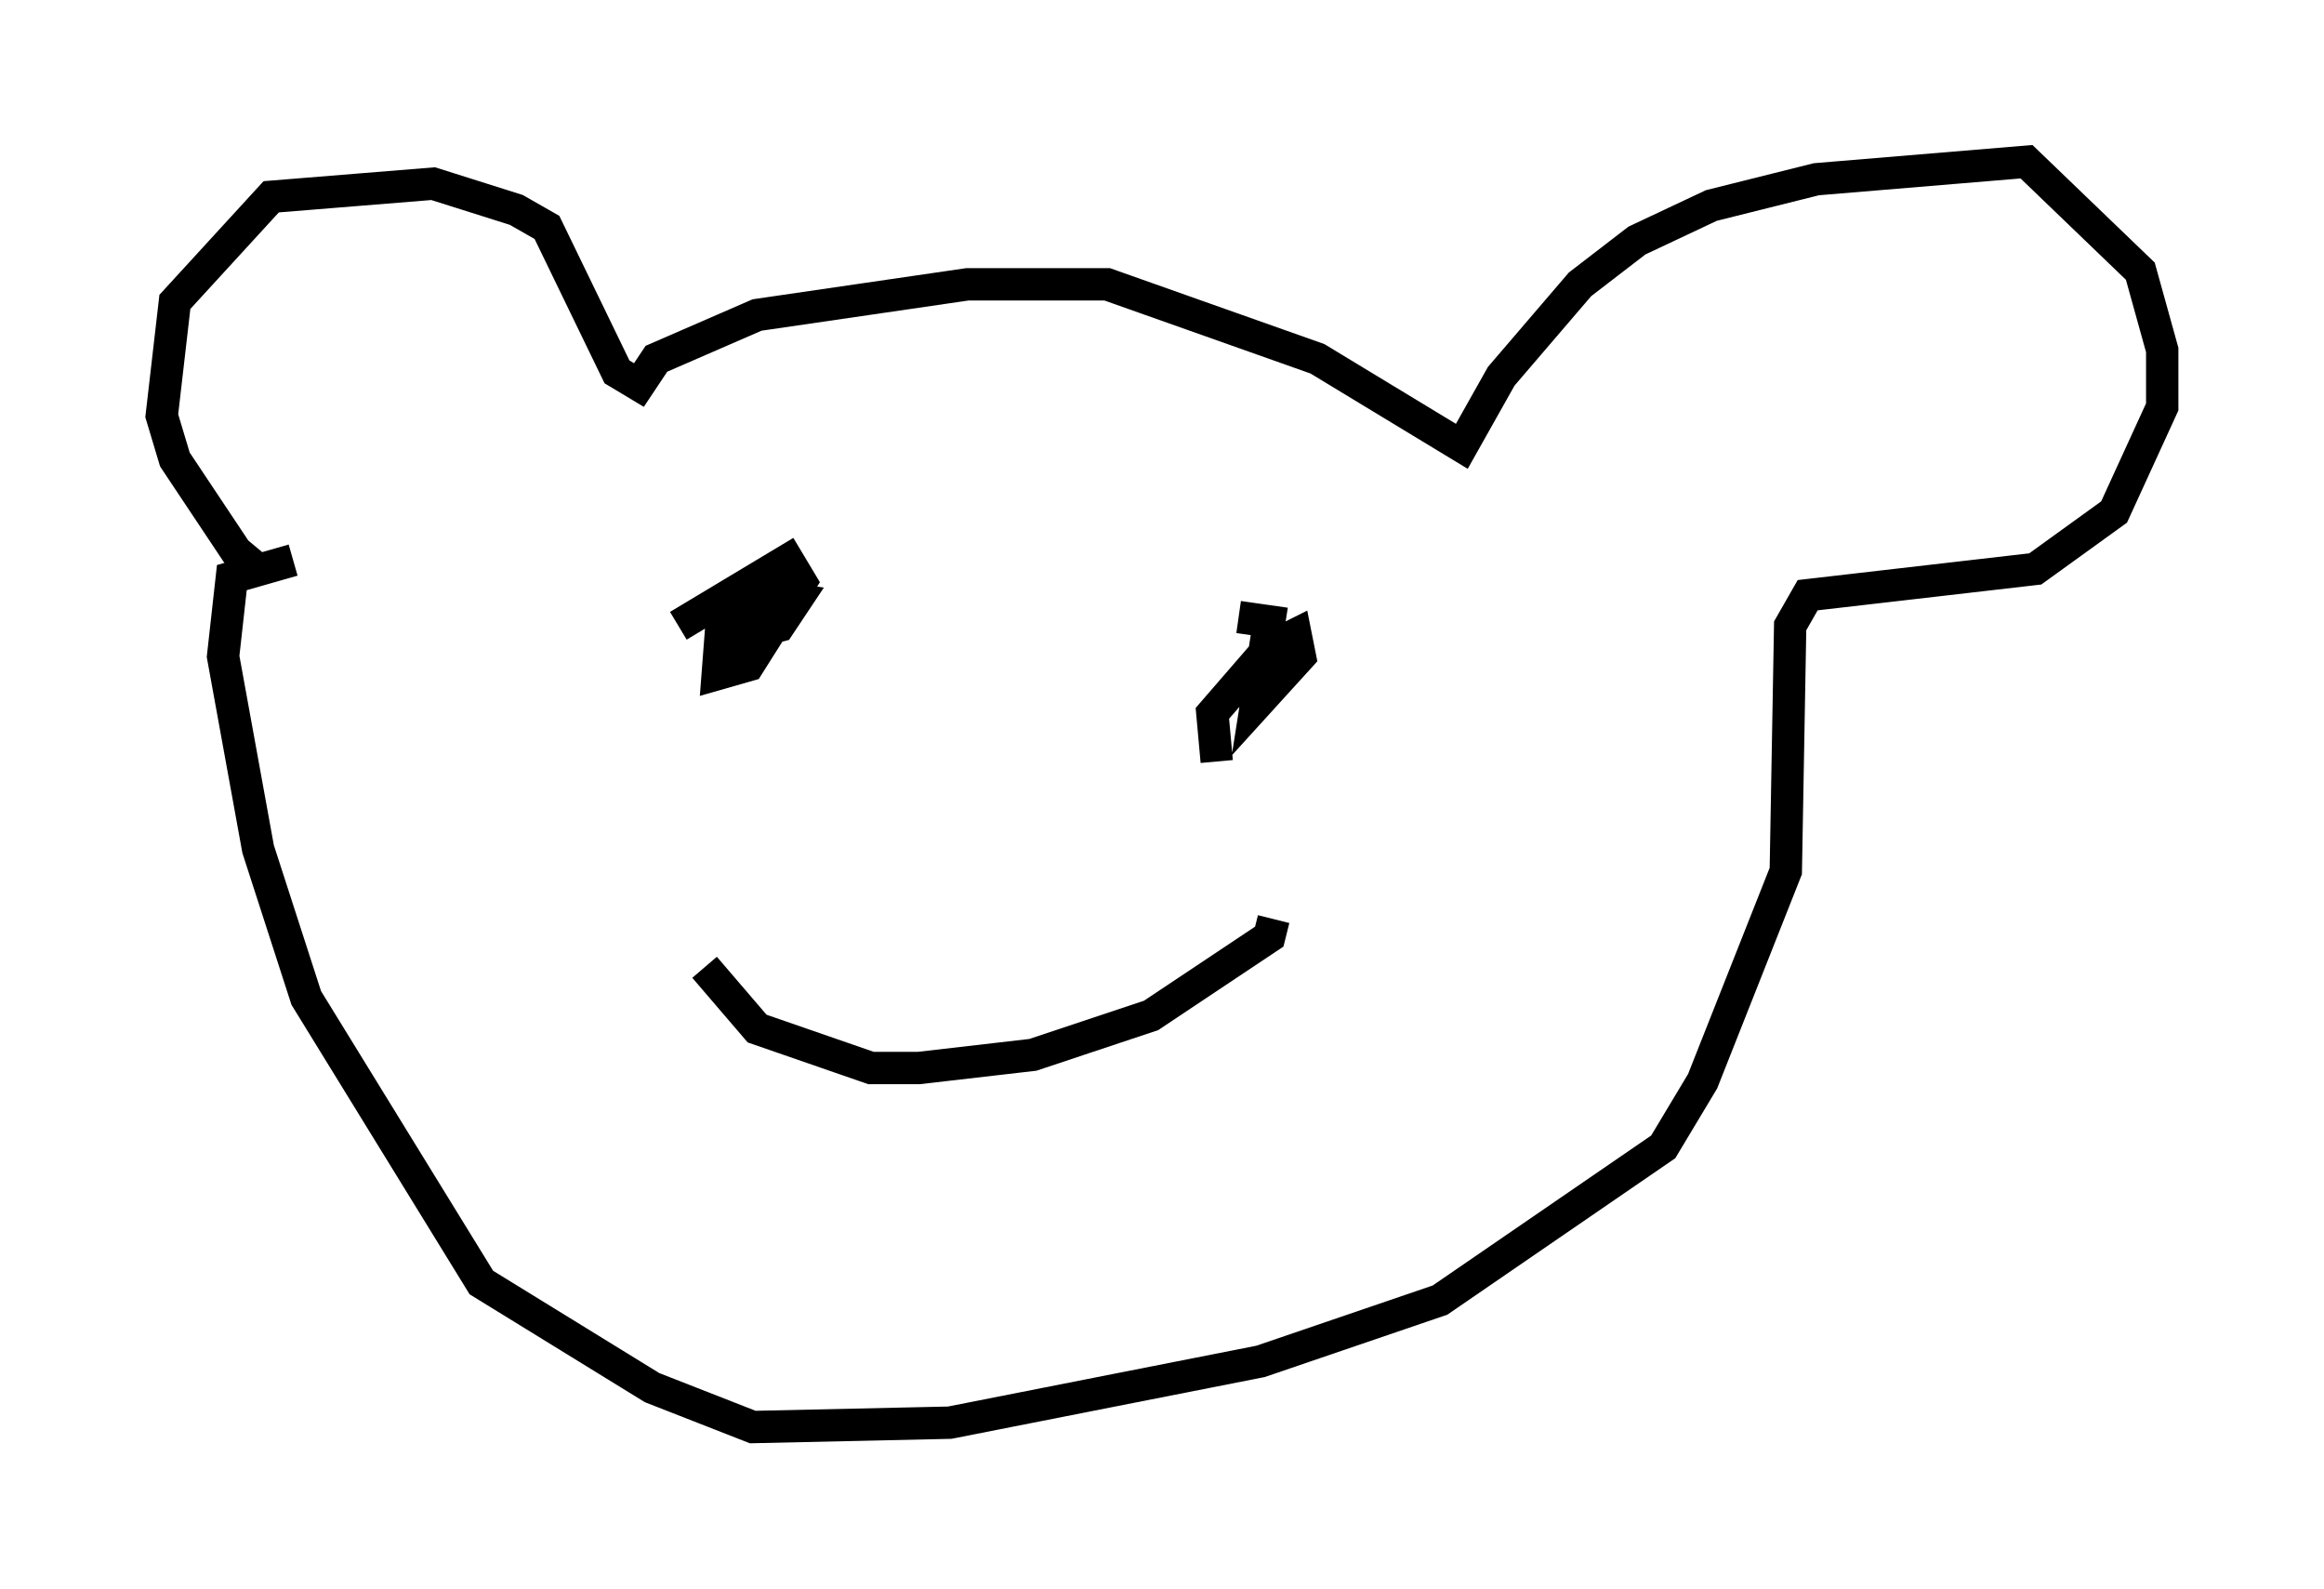 <?xml version="1.0" encoding="utf-8" ?>
<svg baseProfile="full" height="49.106" version="1.1" width="71.84" xmlns="http://www.w3.org/2000/svg" xmlns:ev="http://www.w3.org/2001/xml-events" xmlns:xlink="http://www.w3.org/1999/xlink"><defs /><rect fill="white" height="49.106" width="71.84" x="0" y="0" /><path d="M9.465, 16.773 m-1.353, 0.947 l-0.812, -0.677 -1.894, -2.842 l-0.406, -1.353 0.406, -3.518 l2.977, -3.248 5.007, -0.406 l2.571, 0.812 0.947, 0.541 l2.165, 4.465 0.677, 0.406 l0.541, -0.812 3.112, -1.353 l6.495, -0.947 4.33, 0.0 l6.495, 2.3 4.465, 2.706 l1.218, -2.165 2.436, -2.842 l1.759, -1.353 2.3, -1.083 l3.248, -0.812 6.495, -0.541 l3.518, 3.383 0.677, 2.436 l0.0, 1.759 -1.488, 3.248 l-2.436, 1.759 -7.036, 0.812 l-0.541, 0.947 -0.135, 7.578 l-2.571, 6.495 -1.218, 2.03 l-6.901, 4.736 -5.548, 1.894 l-9.607, 1.894 -6.089, 0.135 l-3.112, -1.218 -5.277, -3.248 l-5.413, -8.796 -1.488, -4.601 l-1.083, -5.954 0.271, -2.436 l1.894, -0.541 m11.908, 2.03 l3.383, -2.03 0.406, 0.677 l-1.624, 2.571 -0.947, 0.271 l0.135, -1.759 0.541, -0.677 l0.947, 0.0 0.812, 0.135 l-0.541, 0.812 -1.083, 0.271 l1.488, -2.03 m13.126, 5.954 l-0.135, -1.488 1.759, -2.03 l0.812, -0.406 0.135, 0.677 l-1.353, 1.488 0.406, -2.571 l-0.947, -0.135 m-16.509, 10.825 l1.624, 1.894 3.518, 1.218 l1.488, 0.0 3.518, -0.406 l3.654, -1.218 3.654, -2.436 l0.135, -0.541 " fill="none" stroke="black" stroke-width="1" /></svg>